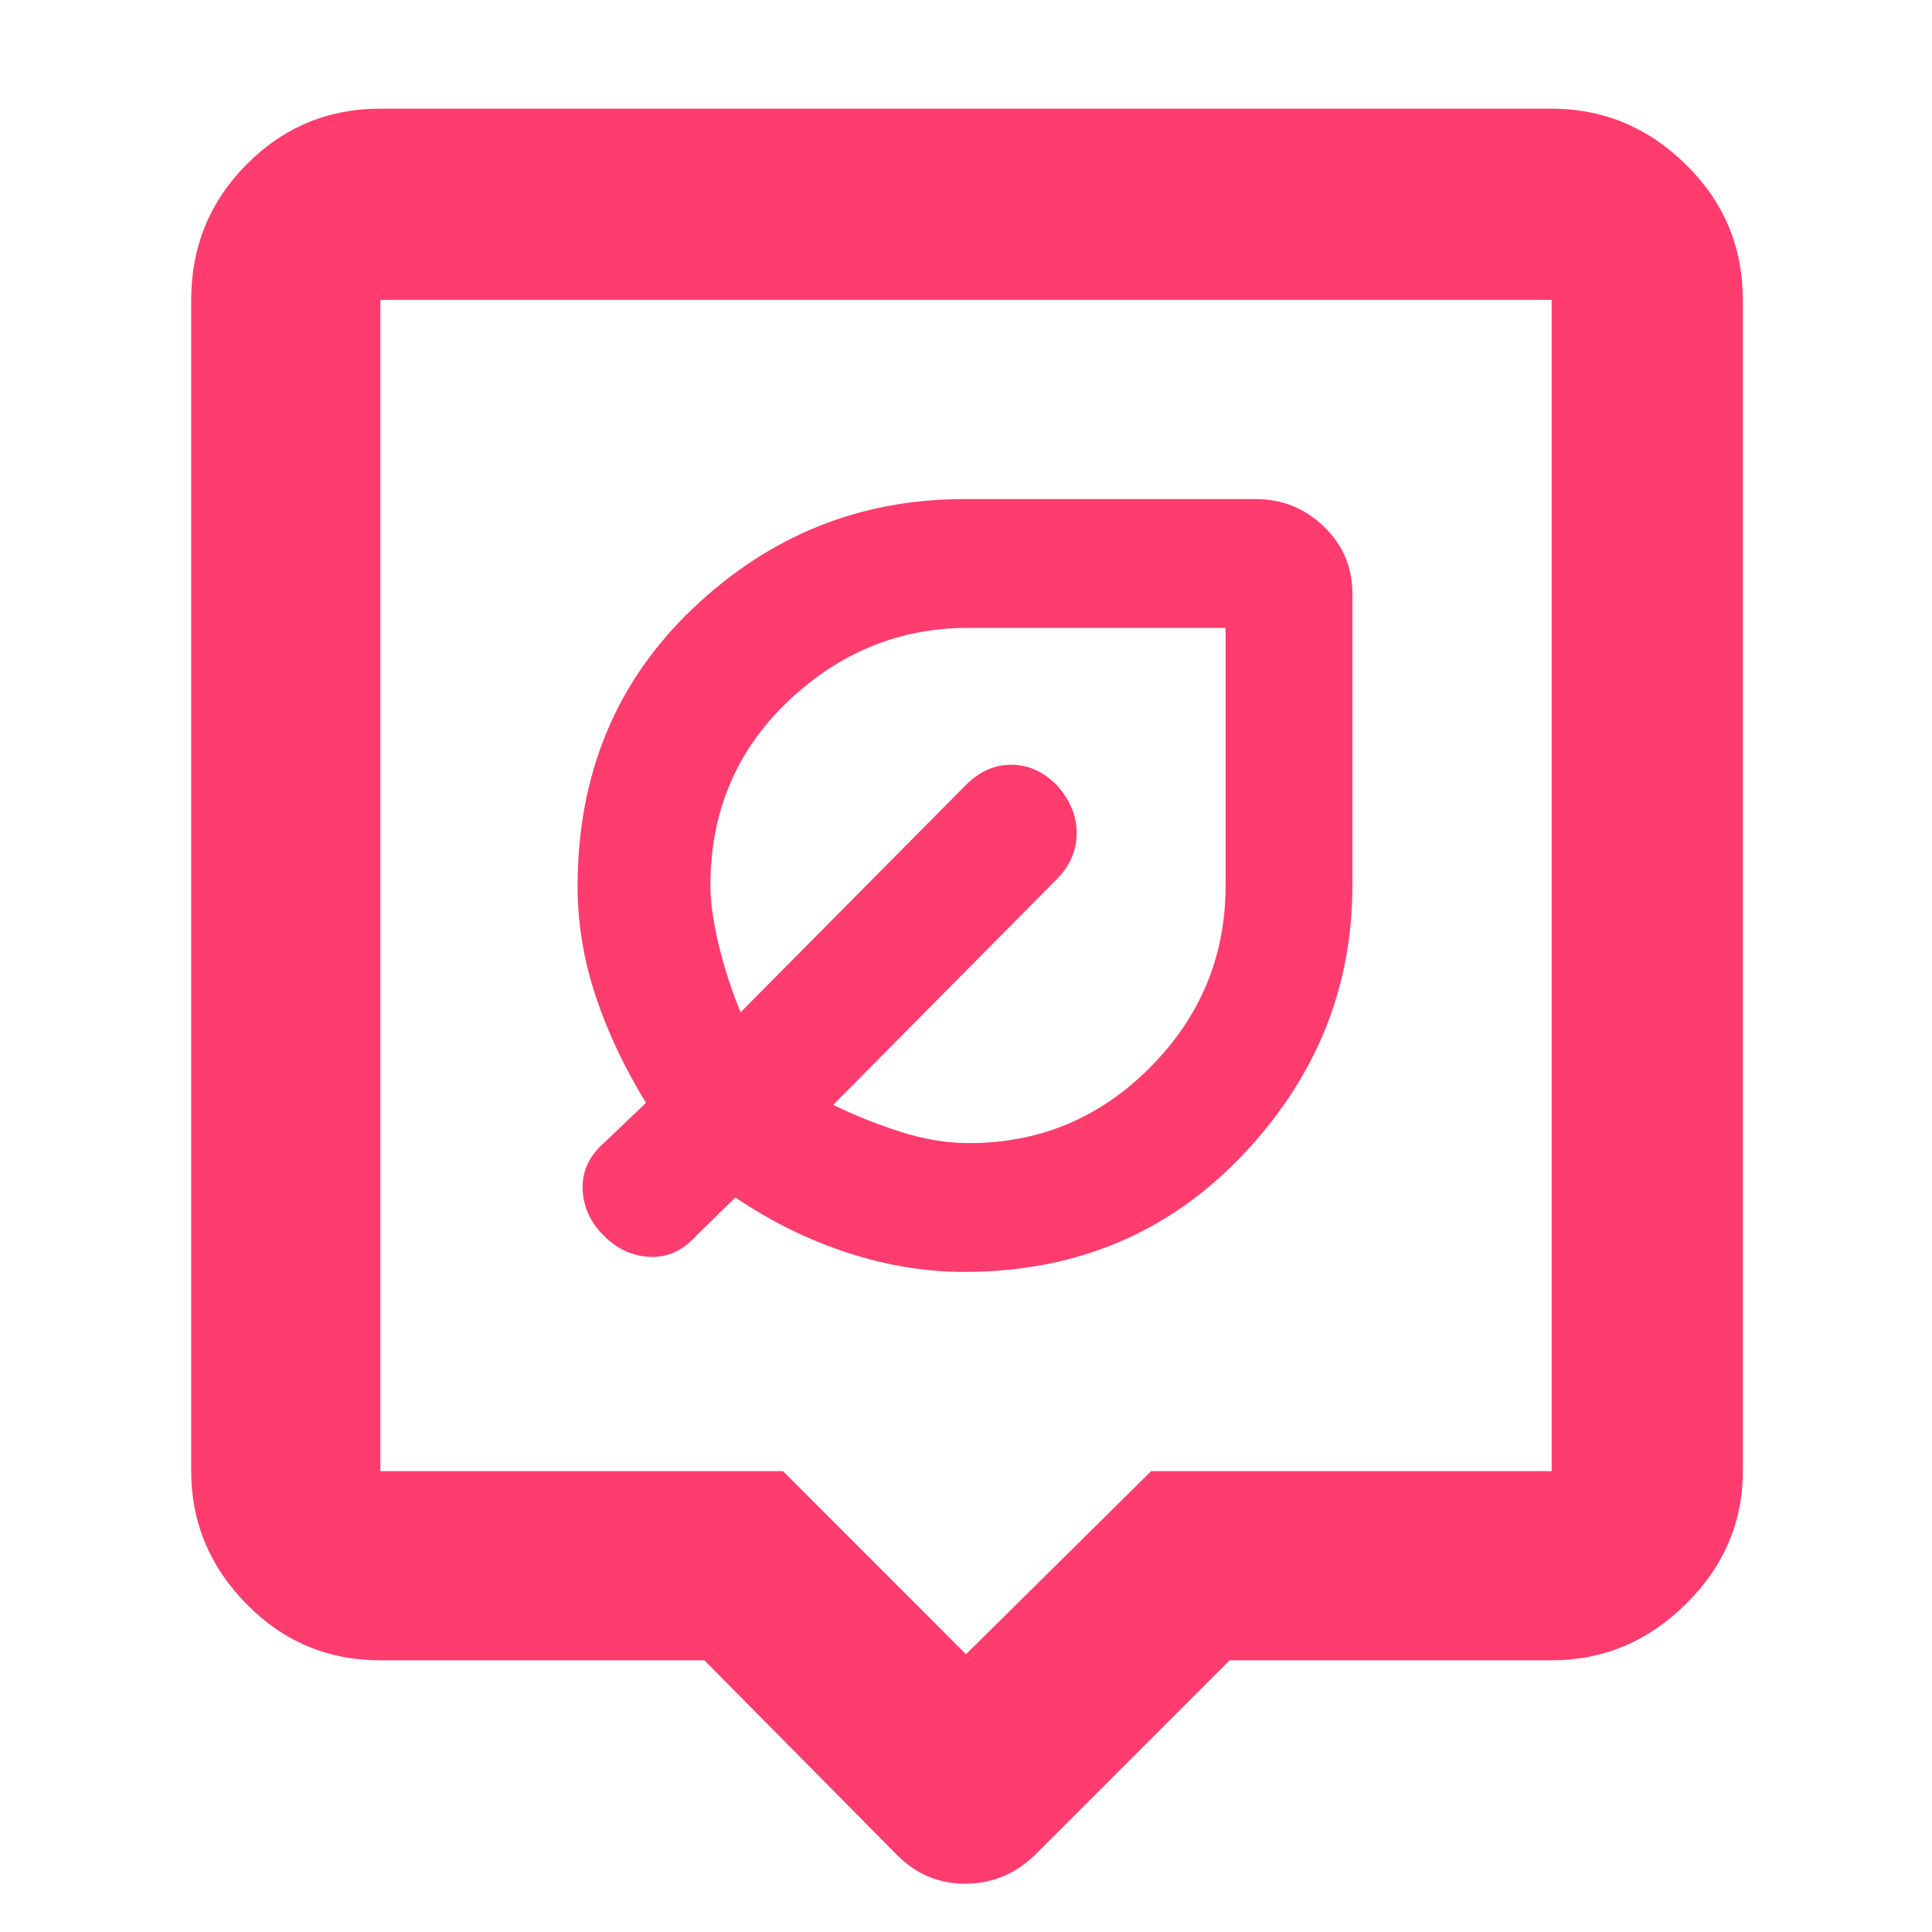 <svg xmlns="http://www.w3.org/2000/svg" height="48" viewBox="0 -960 960 960" width="48"><path fill="rgb(255, 60, 110)" d="M350-135H189q-39.05 0-66.53-27.98Q95-190.95 95-229v-582q0-39.46 27.47-67.23Q149.95-906 189-906h582q38.46 0 66.73 27.77Q866-850.46 866-811v582q0 38.05-28.27 66.02Q809.46-135 771-135H611l-97 97q-14.73 14-34.36 14Q460-24 446-38l-96-97Zm-161-94h200.06L480-138l92-91h199v-582H189v582Zm291-288Zm-.9 189q82.9 0 137.9-57.6T672-520v-145q0-19.75-14.19-33.38Q643.63-712 624-712H479q-77.76 0-134.88 54.49Q287-603.02 287-519.57q0 27.57 9 54.57t25 53l-21 20q-11 9.82-10.5 22.91T300-346q10 10 23 10.54 13 .54 23-10.54l19.38-19q26.62 18 55.8 27.5 29.18 9.5 57.92 9.5Zm2.44-64q-16.54 0-34.16-5.64Q429.77-403.29 414-411l111-112q10-10.07 10-23.03Q535-559 525-570q-10-10-22.5-10T480-570L368-457q-7-17.08-11-34.04T353-520q0-54.7 38.4-91.35Q429.8-648 481-648h128v128q0 52.58-37.42 90.29Q534.17-392 481.54-392ZM458-502Z"/></svg>